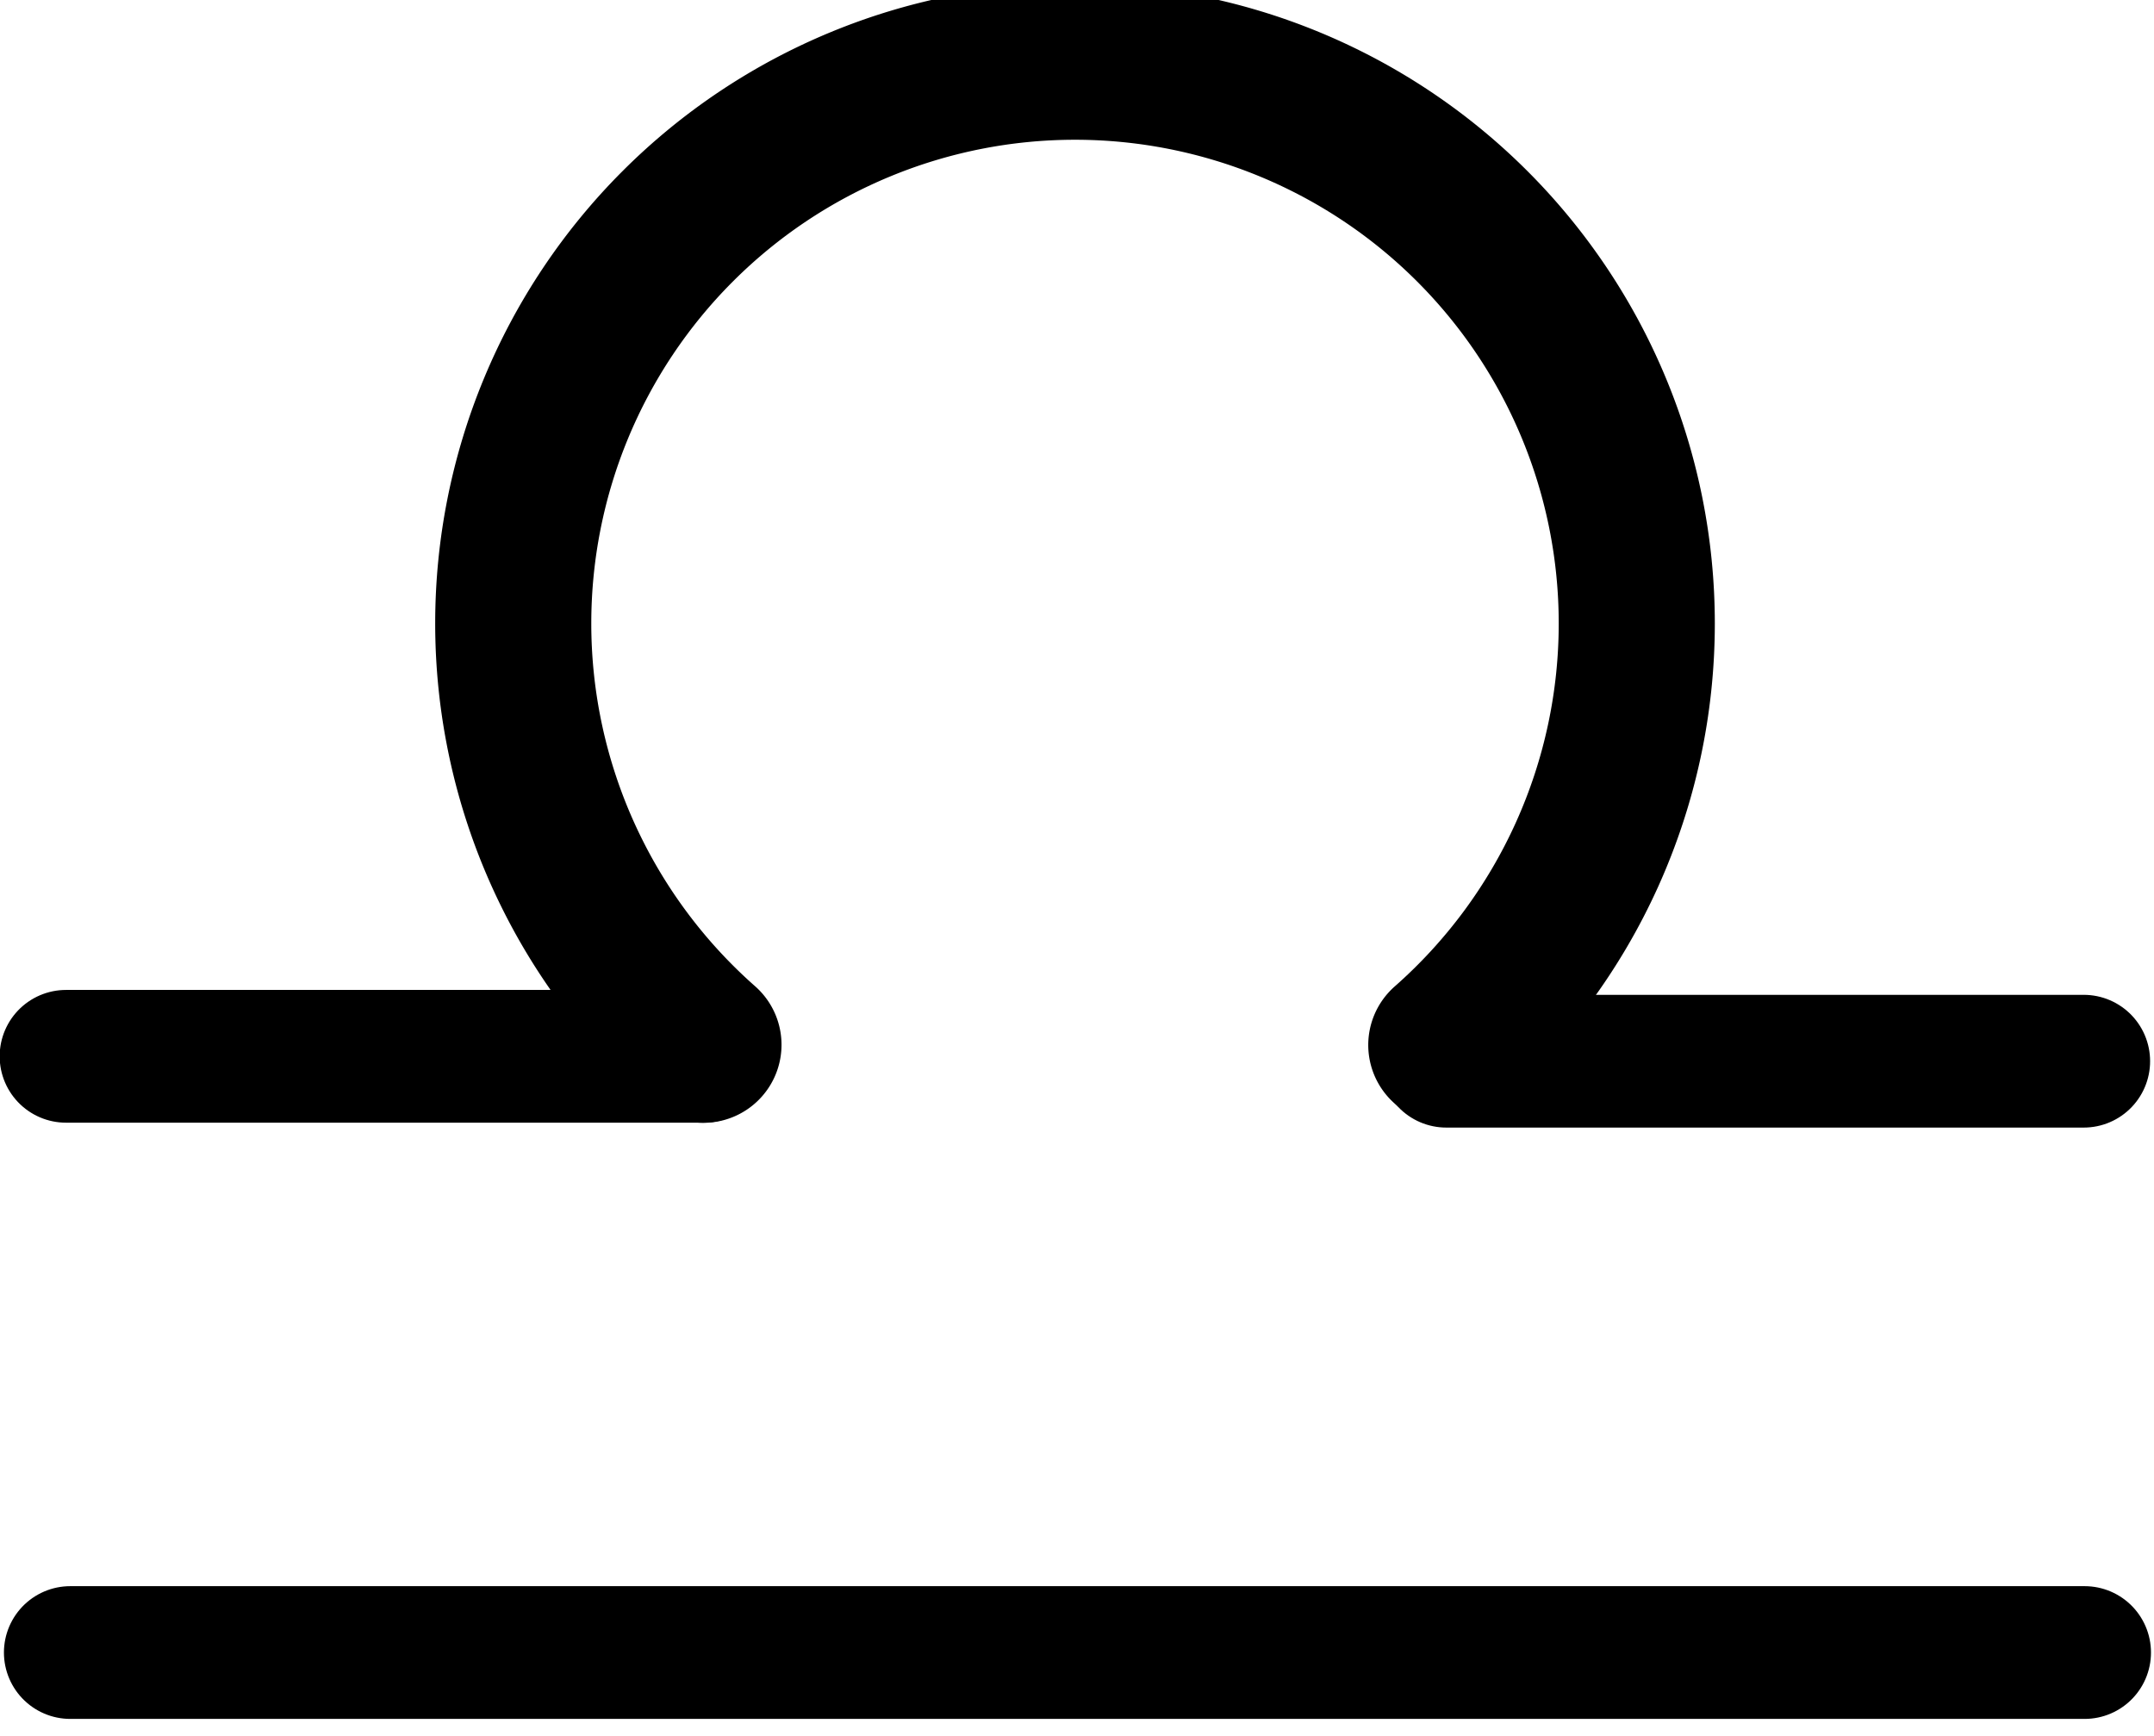 <svg xmlns="http://www.w3.org/2000/svg" width="34.321" height="27.659" viewBox="0 0 9.081 7.318"><path d="M36.973 419.733a4.477 4.477 0 0 1-1.516-3.358 4.477 4.477 0 0 1 4.477-4.477 4.477 4.477 0 0 1 4.477 4.477v0a4.477 4.477 0 0 1-1.518 3.36" style="fill:none;stroke:#000;stroke-width:1.244;stroke-linecap:round;stroke-linejoin:round;stroke-miterlimit:4;stroke-dasharray:none" transform="translate(-16.593 -217.634) scale(.529)"/><path d="M42.893 419.864h5.08m-16.08-.039h5.08m-5.046 4.752H47.98" style="fill:none;stroke:#000;stroke-width:1.058;stroke-linecap:round;stroke-linejoin:miter;stroke-miterlimit:4;stroke-dasharray:none;stroke-opacity:1" transform="translate(-16.593 -217.634) scale(.529)"/></svg>